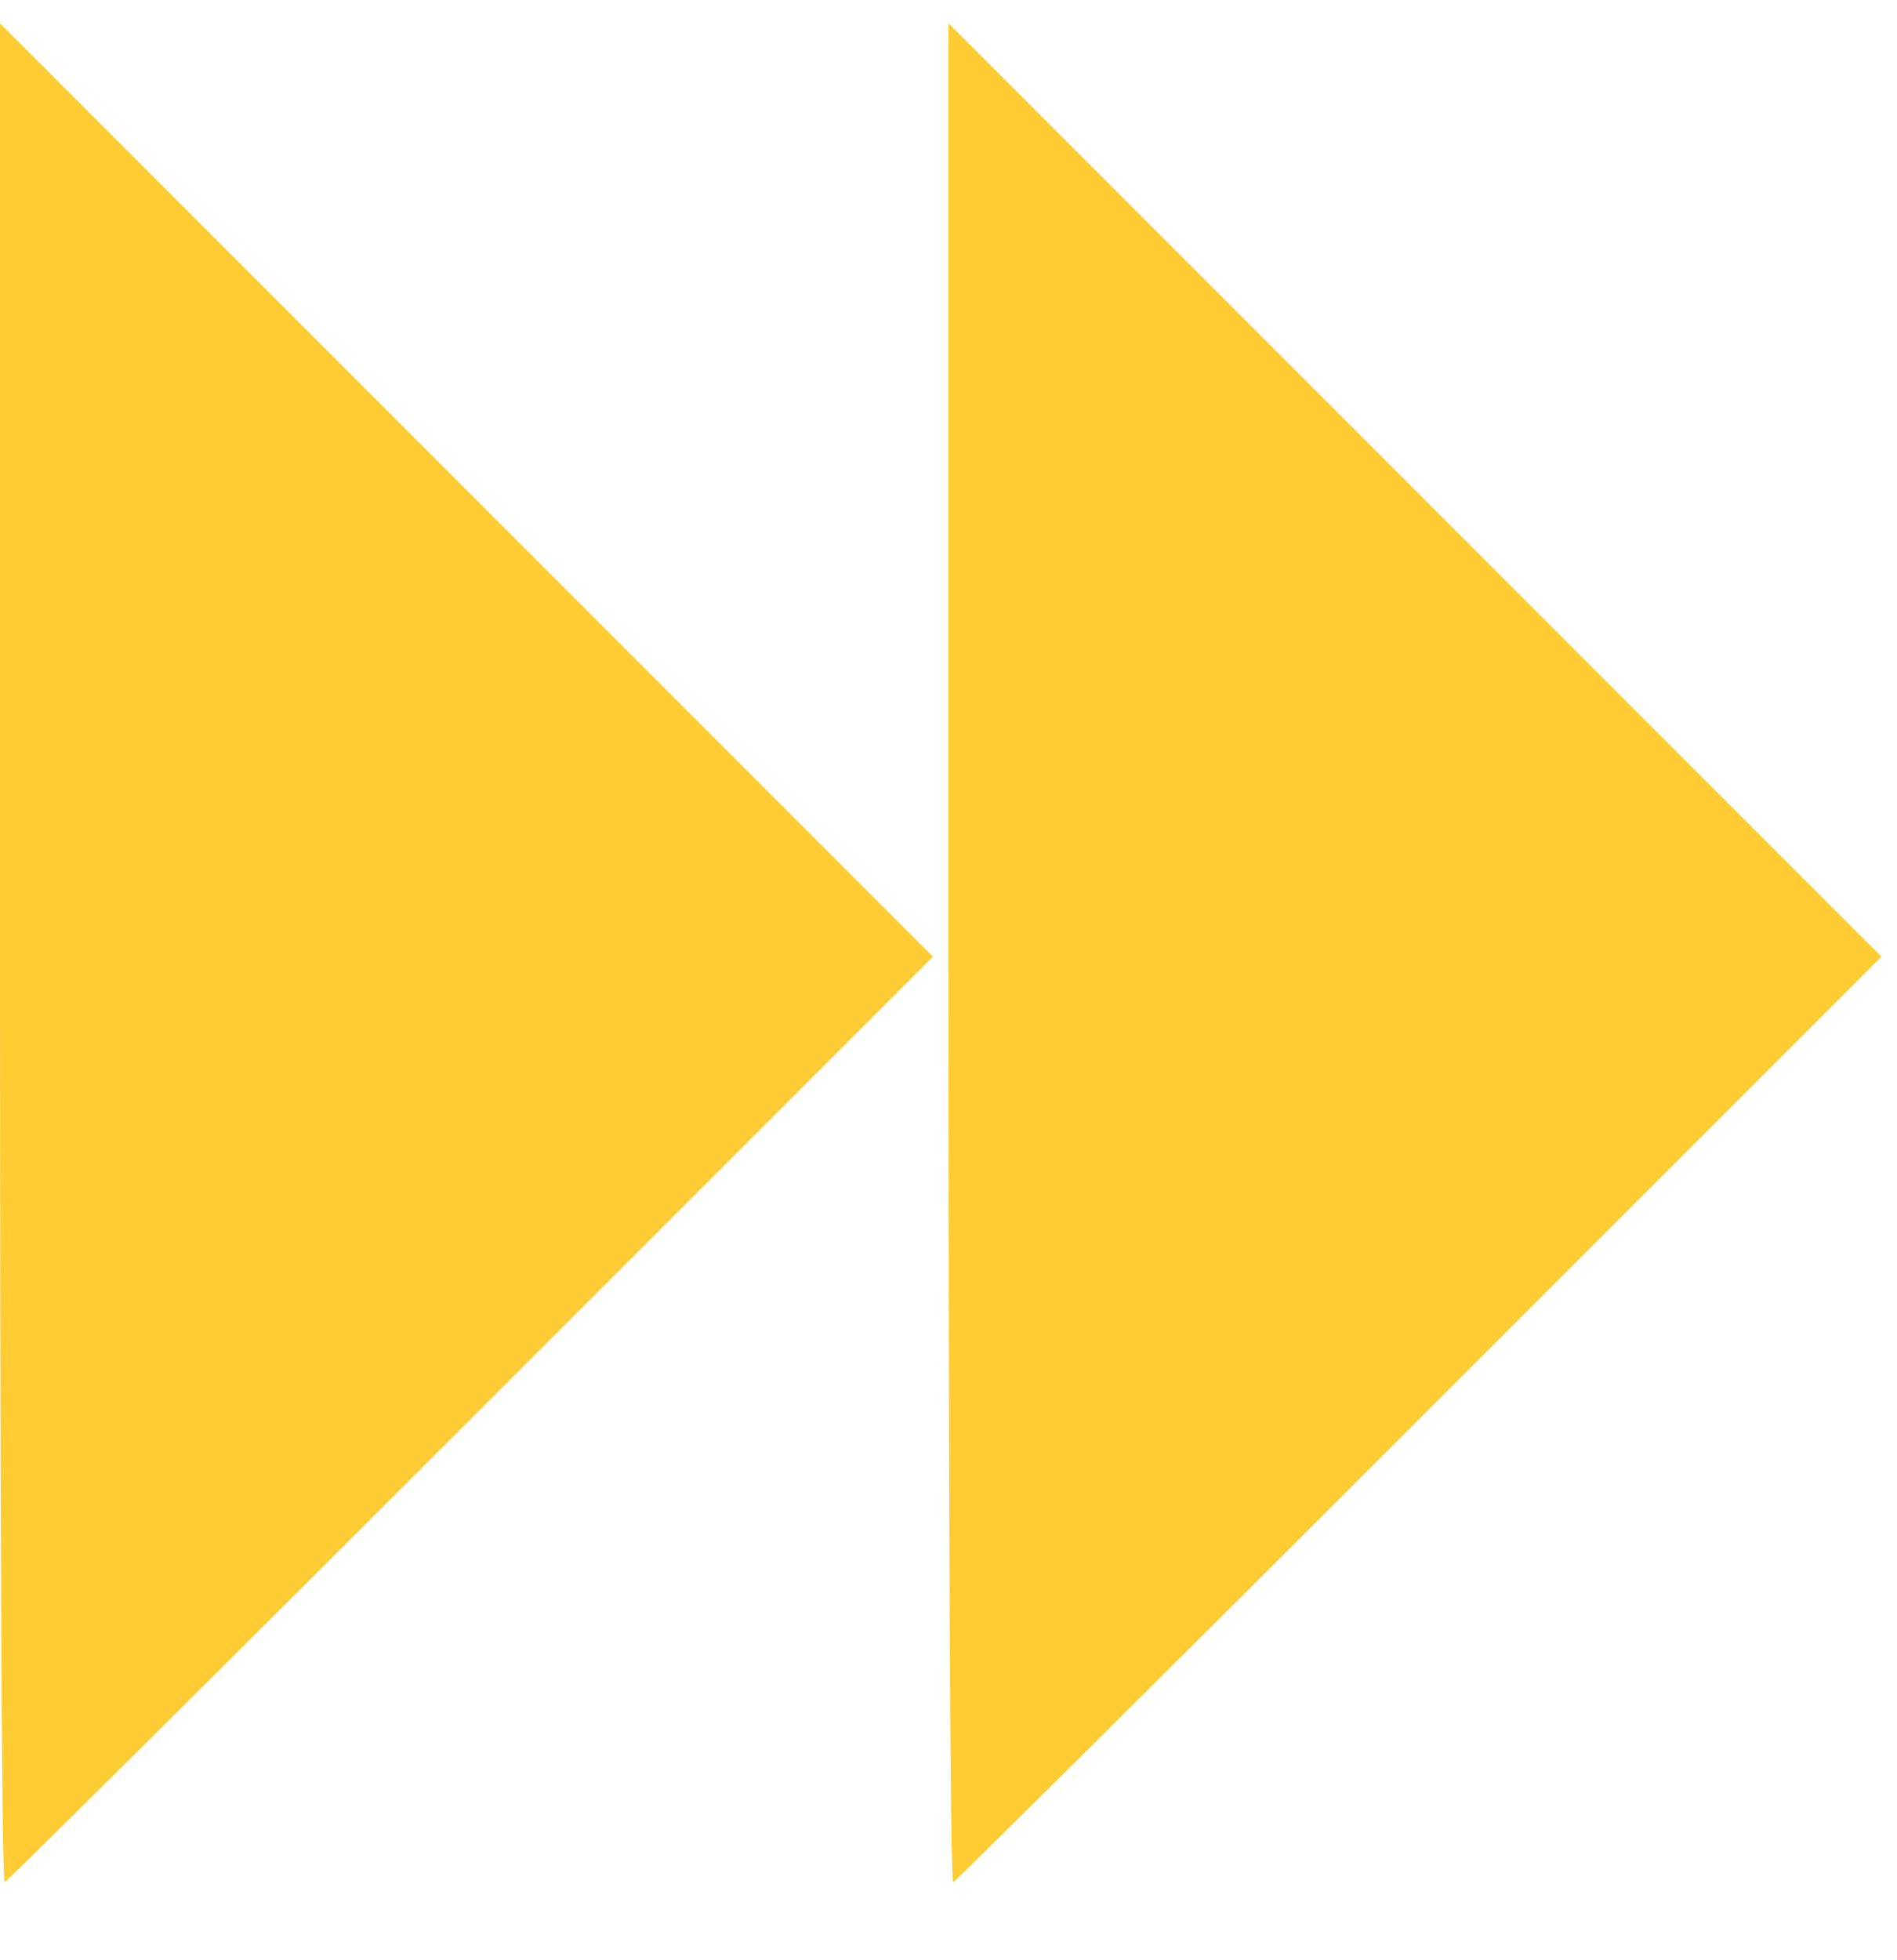 <svg xmlns="http://www.w3.org/2000/svg" width="122pt" height="168" viewBox="0 0 122 126" fill="#ffcc33">
  <path d="M0 61.3C0 94.1.1 121 .3 121c.1 0 13.6-13.4 30-29.8L60 61.5l-30-30-30-30zM61 61.3c0 32.8.1 59.7.3 59.7.1 0 13.6-13.4 30-29.8L121 61.5l-30-30-30-30z"/>
</svg>
